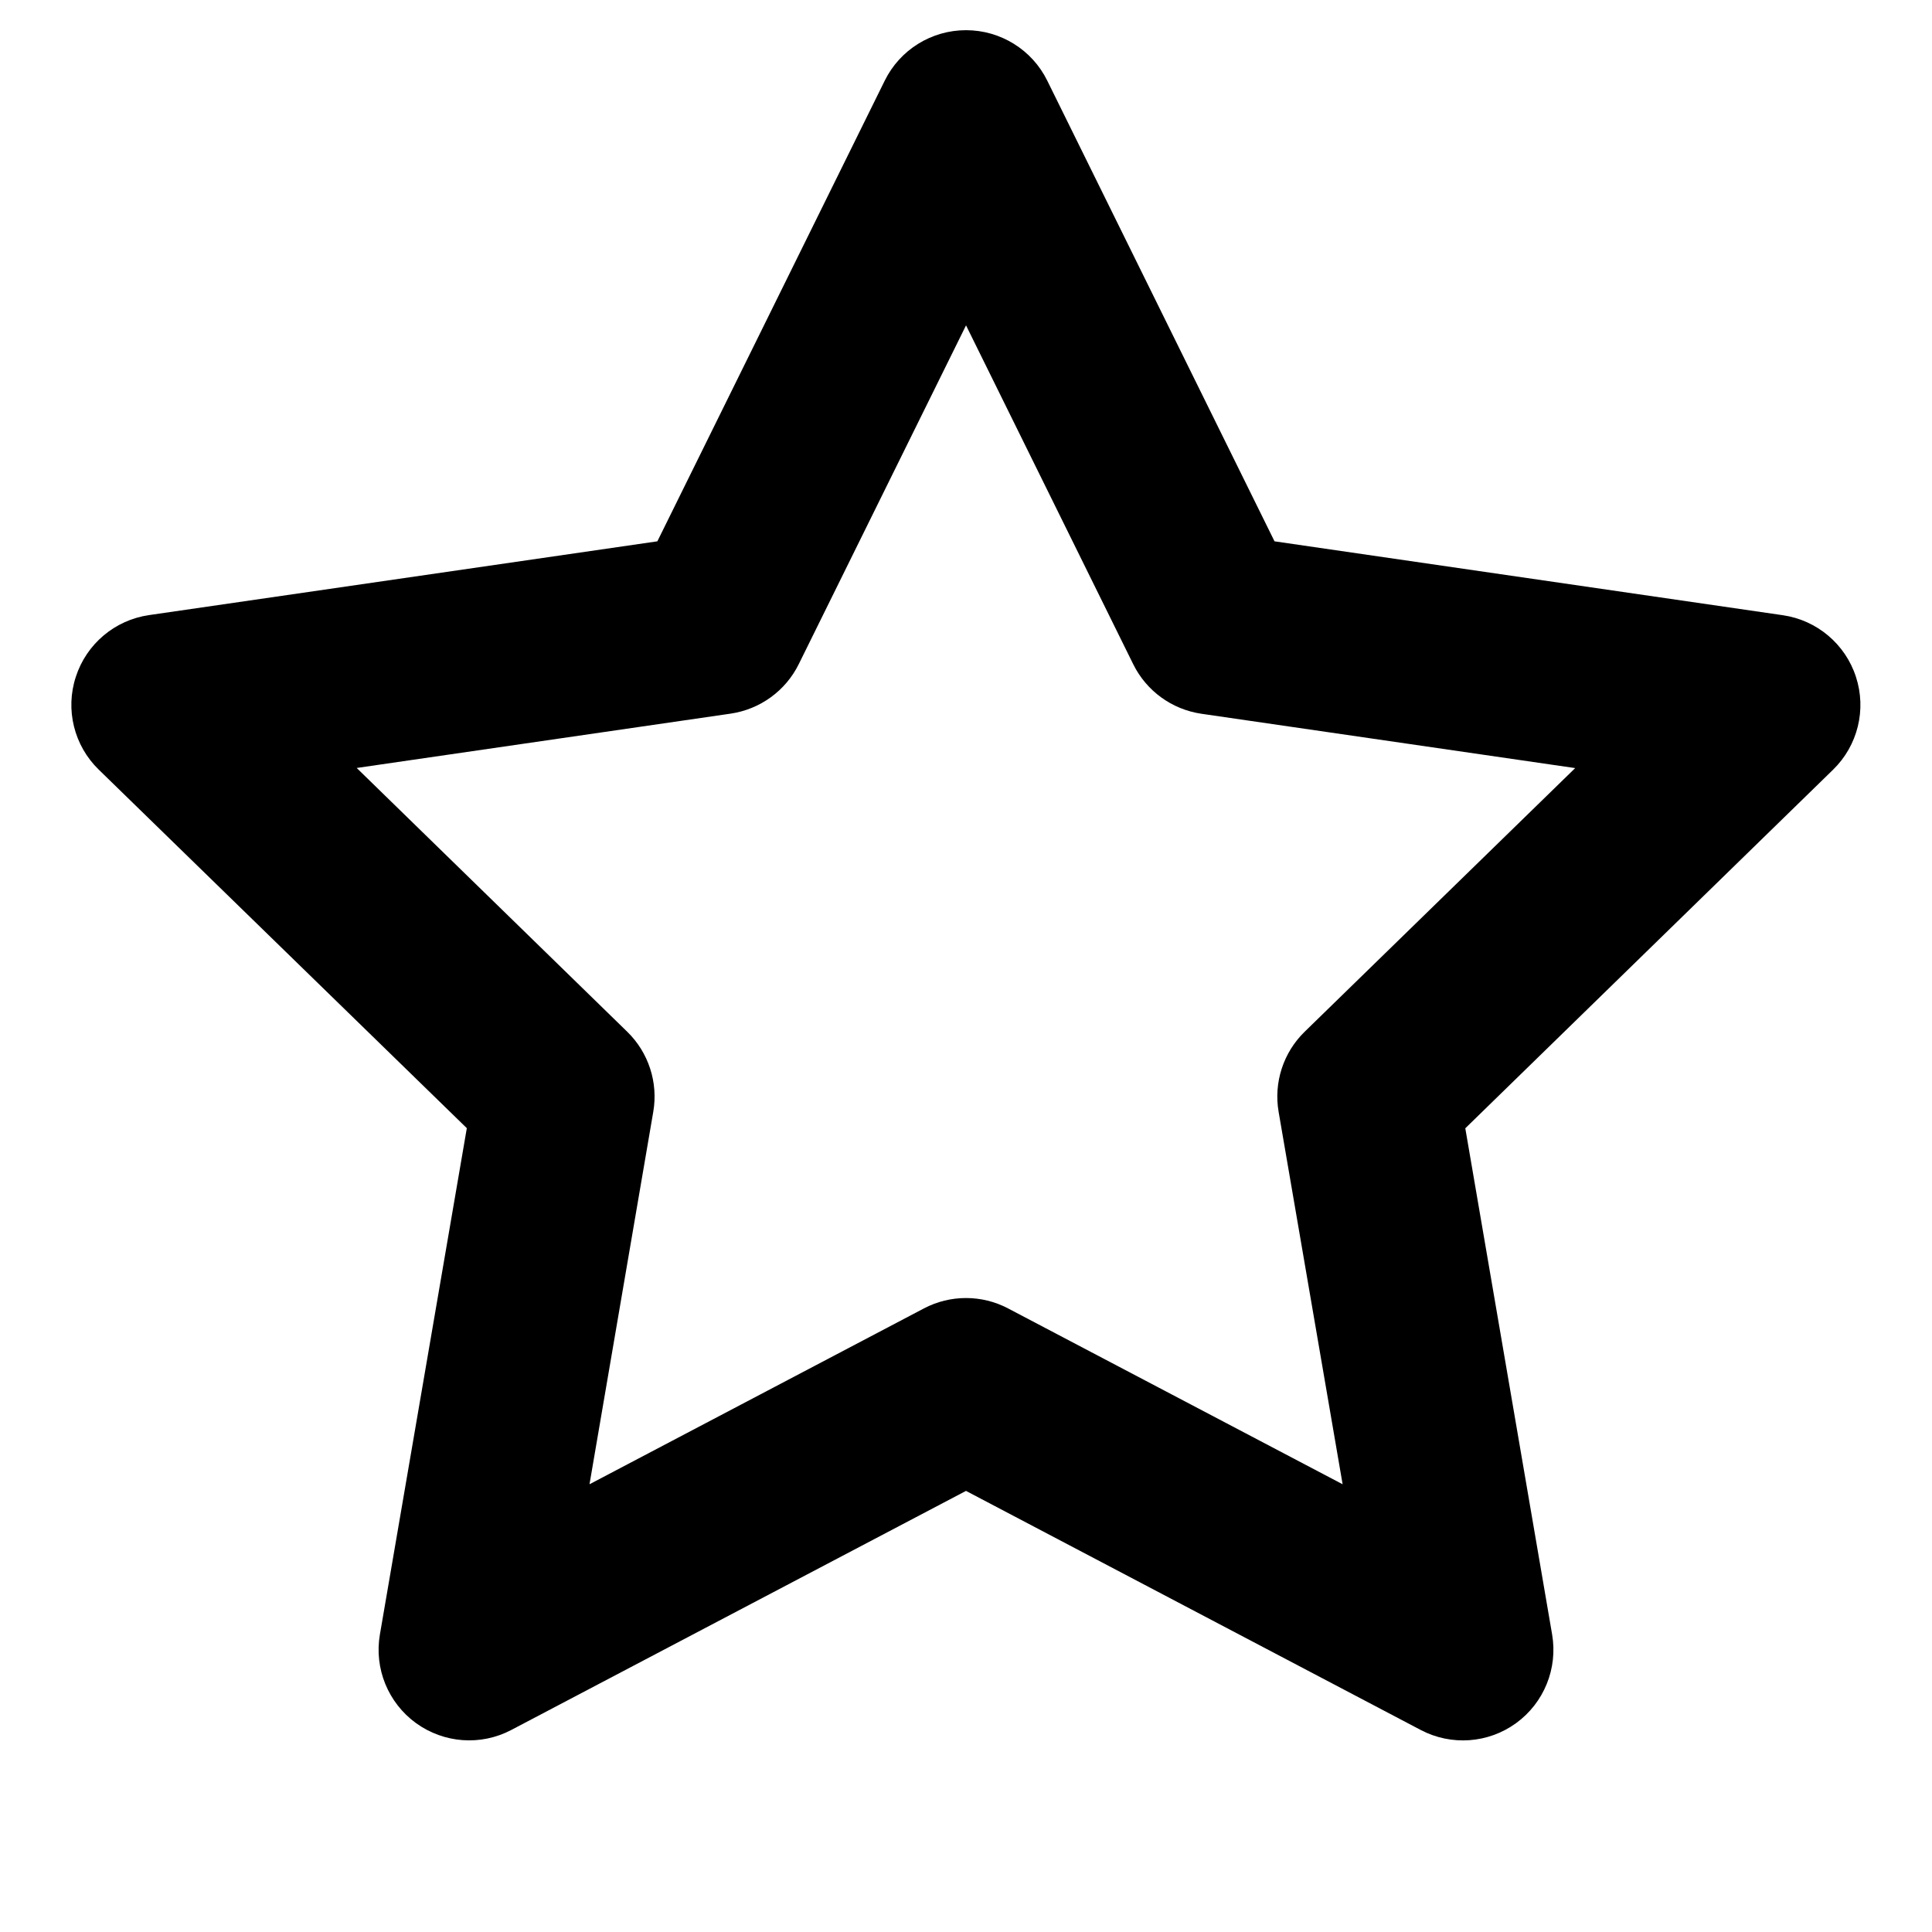 <svg xmlns="http://www.w3.org/2000/svg" width="16" height="16" viewBox="0 0 16 16">
  <defs/>
  <path d="M8,0.25 C8.286,0.25 8.547,0.412 8.673,0.668 L10.555,4.483 L14.765,5.095 C15.047,5.136 15.282,5.334 15.37,5.605 C15.459,5.877 15.385,6.175 15.181,6.374 L12.135,9.344 L12.854,13.536 C12.902,13.817 12.787,14.102 12.556,14.27 C12.325,14.438 12.019,14.46 11.766,14.327 L8,12.347 L4.234,14.327 C3.981,14.46 3.676,14.437 3.445,14.27 C3.214,14.102 3.098,13.818 3.146,13.537 L3.866,9.343 L0.818,6.374 C0.613,6.175 0.539,5.876 0.628,5.605 C0.716,5.333 0.951,5.135 1.234,5.094 L5.444,4.483 L7.327,0.668 C7.453,0.412 7.714,0.25 8,0.25 Z M8,2.695 L6.615,5.5 C6.506,5.721 6.295,5.874 6.051,5.91 L2.954,6.36 L5.194,8.544 C5.371,8.716 5.452,8.965 5.41,9.208 L4.882,12.292 L7.651,10.836 C7.869,10.721 8.131,10.721 8.349,10.836 L11.119,12.292 L10.589,9.208 C10.547,8.965 10.628,8.716 10.805,8.544 L13.045,6.361 L9.949,5.911 C9.705,5.875 9.494,5.722 9.385,5.501 L8,2.694 Z"/>
</svg>

